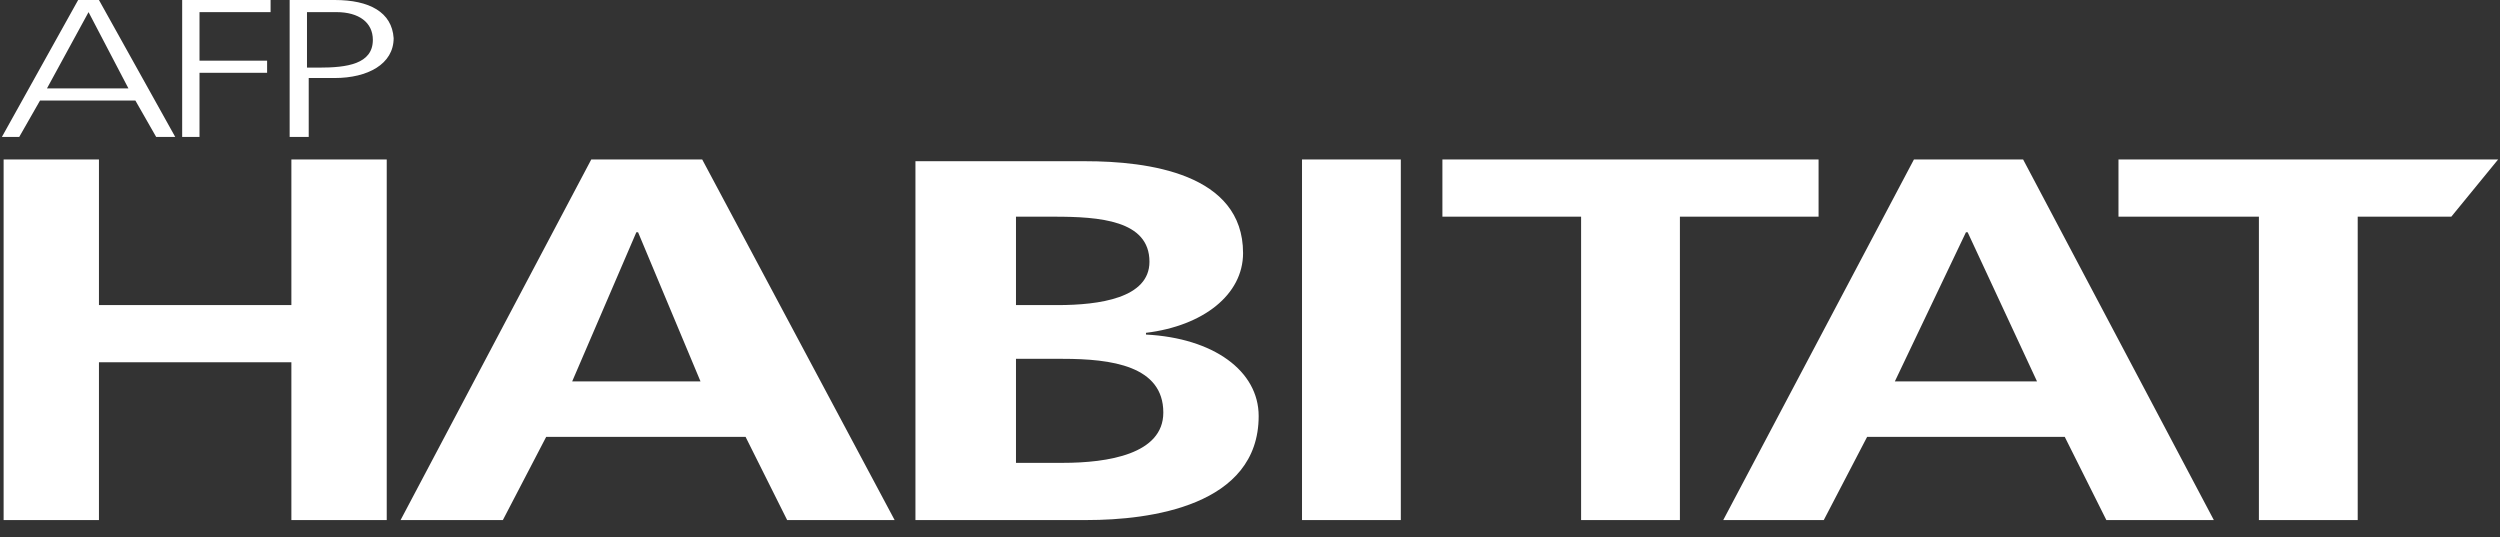 <?xml version="1.0" encoding="UTF-8"?>
<svg width="107px" height="23px" viewBox="0 0 107 23" version="1.1" xmlns="http://www.w3.org/2000/svg" xmlns:xlink="http://www.w3.org/1999/xlink">
    <rect x="0" y="0" width="107" height="23" fill="#333333" stroke="none"/>
    <!-- Generator: Sketch 54 (76480) - https://sketchapp.com -->
    <title>logo-habitat</title>
    <desc>Created with Sketch.</desc>
    <g id="Symbols" stroke="none" stroke-width="1" fill="none" fill-rule="evenodd">
        <g id="header/volver-atras" transform="translate(-134, -37)" fill="#FFFFFF" fill-rule="nonzero">
            <g id="logo-habitat" transform="translate(134, 37)">
                <g id="XMLID_2_">
                    <path d="M0.155,6.826 L4.235,6.826 L4.235,13.058 L12.471,13.058 L12.471,6.826 L16.552,6.826 L16.552,22.258 L12.471,22.258 L12.471,15.506 L4.235,15.506 L4.235,22.258 L0.155,22.258 L0.155,6.826 Z M29.981,16.323 L24.49,16.323 L27.235,9.942 L27.31,9.942 L29.981,16.323 L29.981,16.323 Z M17.145,22.258 L21.523,22.258 L23.377,18.697 L31.91,18.697 L33.69,22.258 L38.29,22.258 L30.055,6.826 L25.306,6.826 L17.145,22.258 Z M43.484,15.358 L45.487,15.358 C47.565,15.358 49.79,15.655 49.79,17.658 C49.79,19.439 47.416,19.81 45.487,19.81 L43.484,19.81 L43.484,15.358 Z M43.484,9.274 L45.116,9.274 C47.045,9.274 49.197,9.423 49.197,11.203 C49.197,12.761 47.045,13.058 45.265,13.058 L43.484,13.058 L43.484,9.274 L43.484,9.274 Z M39.255,22.258 L46.526,22.258 C49.197,22.258 53.871,21.665 53.871,17.806 C53.871,15.877 51.942,14.468 49.048,14.319 L49.048,14.245 C51.497,13.948 53.203,12.613 53.203,10.832 C53.203,7.419 49.123,6.9 46.452,6.9 L39.181,6.9 L39.181,22.258 L39.255,22.258 Z M55.726,22.258 L59.955,22.258 L59.955,6.826 L55.726,6.826 L55.726,22.258 Z M67.745,22.258 L71.9,22.258 L71.9,9.274 L77.835,9.274 L77.835,6.826 L61.735,6.826 L61.735,9.274 L67.671,9.274 L67.671,22.258 L67.745,22.258 Z M87.184,16.323 L81.1,16.323 L84.142,9.942 L84.216,9.942 L87.184,16.323 Z M73.755,22.258 L78.058,22.258 L79.913,18.697 L88.371,18.697 L90.152,22.258 L94.752,22.258 L86.59,6.826 L81.916,6.826 L73.755,22.258 Z M96.681,22.258 L100.91,22.258 L100.91,9.274 L104.916,9.274 L106.919,6.826 L90.671,6.826 L90.671,9.274 L96.681,9.274 L96.681,22.258 L96.681,22.258 Z M5.497,3.784 L2.01,3.784 L3.79,0.519 L5.497,3.784 L5.497,3.784 Z M0.081,5.861 L0.823,5.861 L1.713,4.303 L5.794,4.303 L6.684,5.861 L7.5,5.861 L4.235,0 L3.345,0 L0.081,5.861 Z M7.723,5.861 L8.539,5.861 L8.539,3.116 L11.432,3.116 L11.432,2.597 L8.539,2.597 L8.539,0.519 L11.581,0.519 L11.581,0 L7.797,0 L7.797,5.861 L7.723,5.861 Z M13.139,0.519 L14.4,0.519 C15.365,0.519 15.958,0.965 15.958,1.706 C15.958,2.745 14.845,2.894 13.658,2.894 L13.139,2.894 L13.139,0.519 Z M12.397,5.861 L13.213,5.861 L13.213,3.339 L14.326,3.339 C15.735,3.339 16.848,2.745 16.848,1.632 C16.774,0.519 15.81,0 14.326,0 L12.397,0 L12.397,5.861 Z" id="XMLID_9_"></path>
                </g>
            </g>
        </g>
    </g>
</svg>